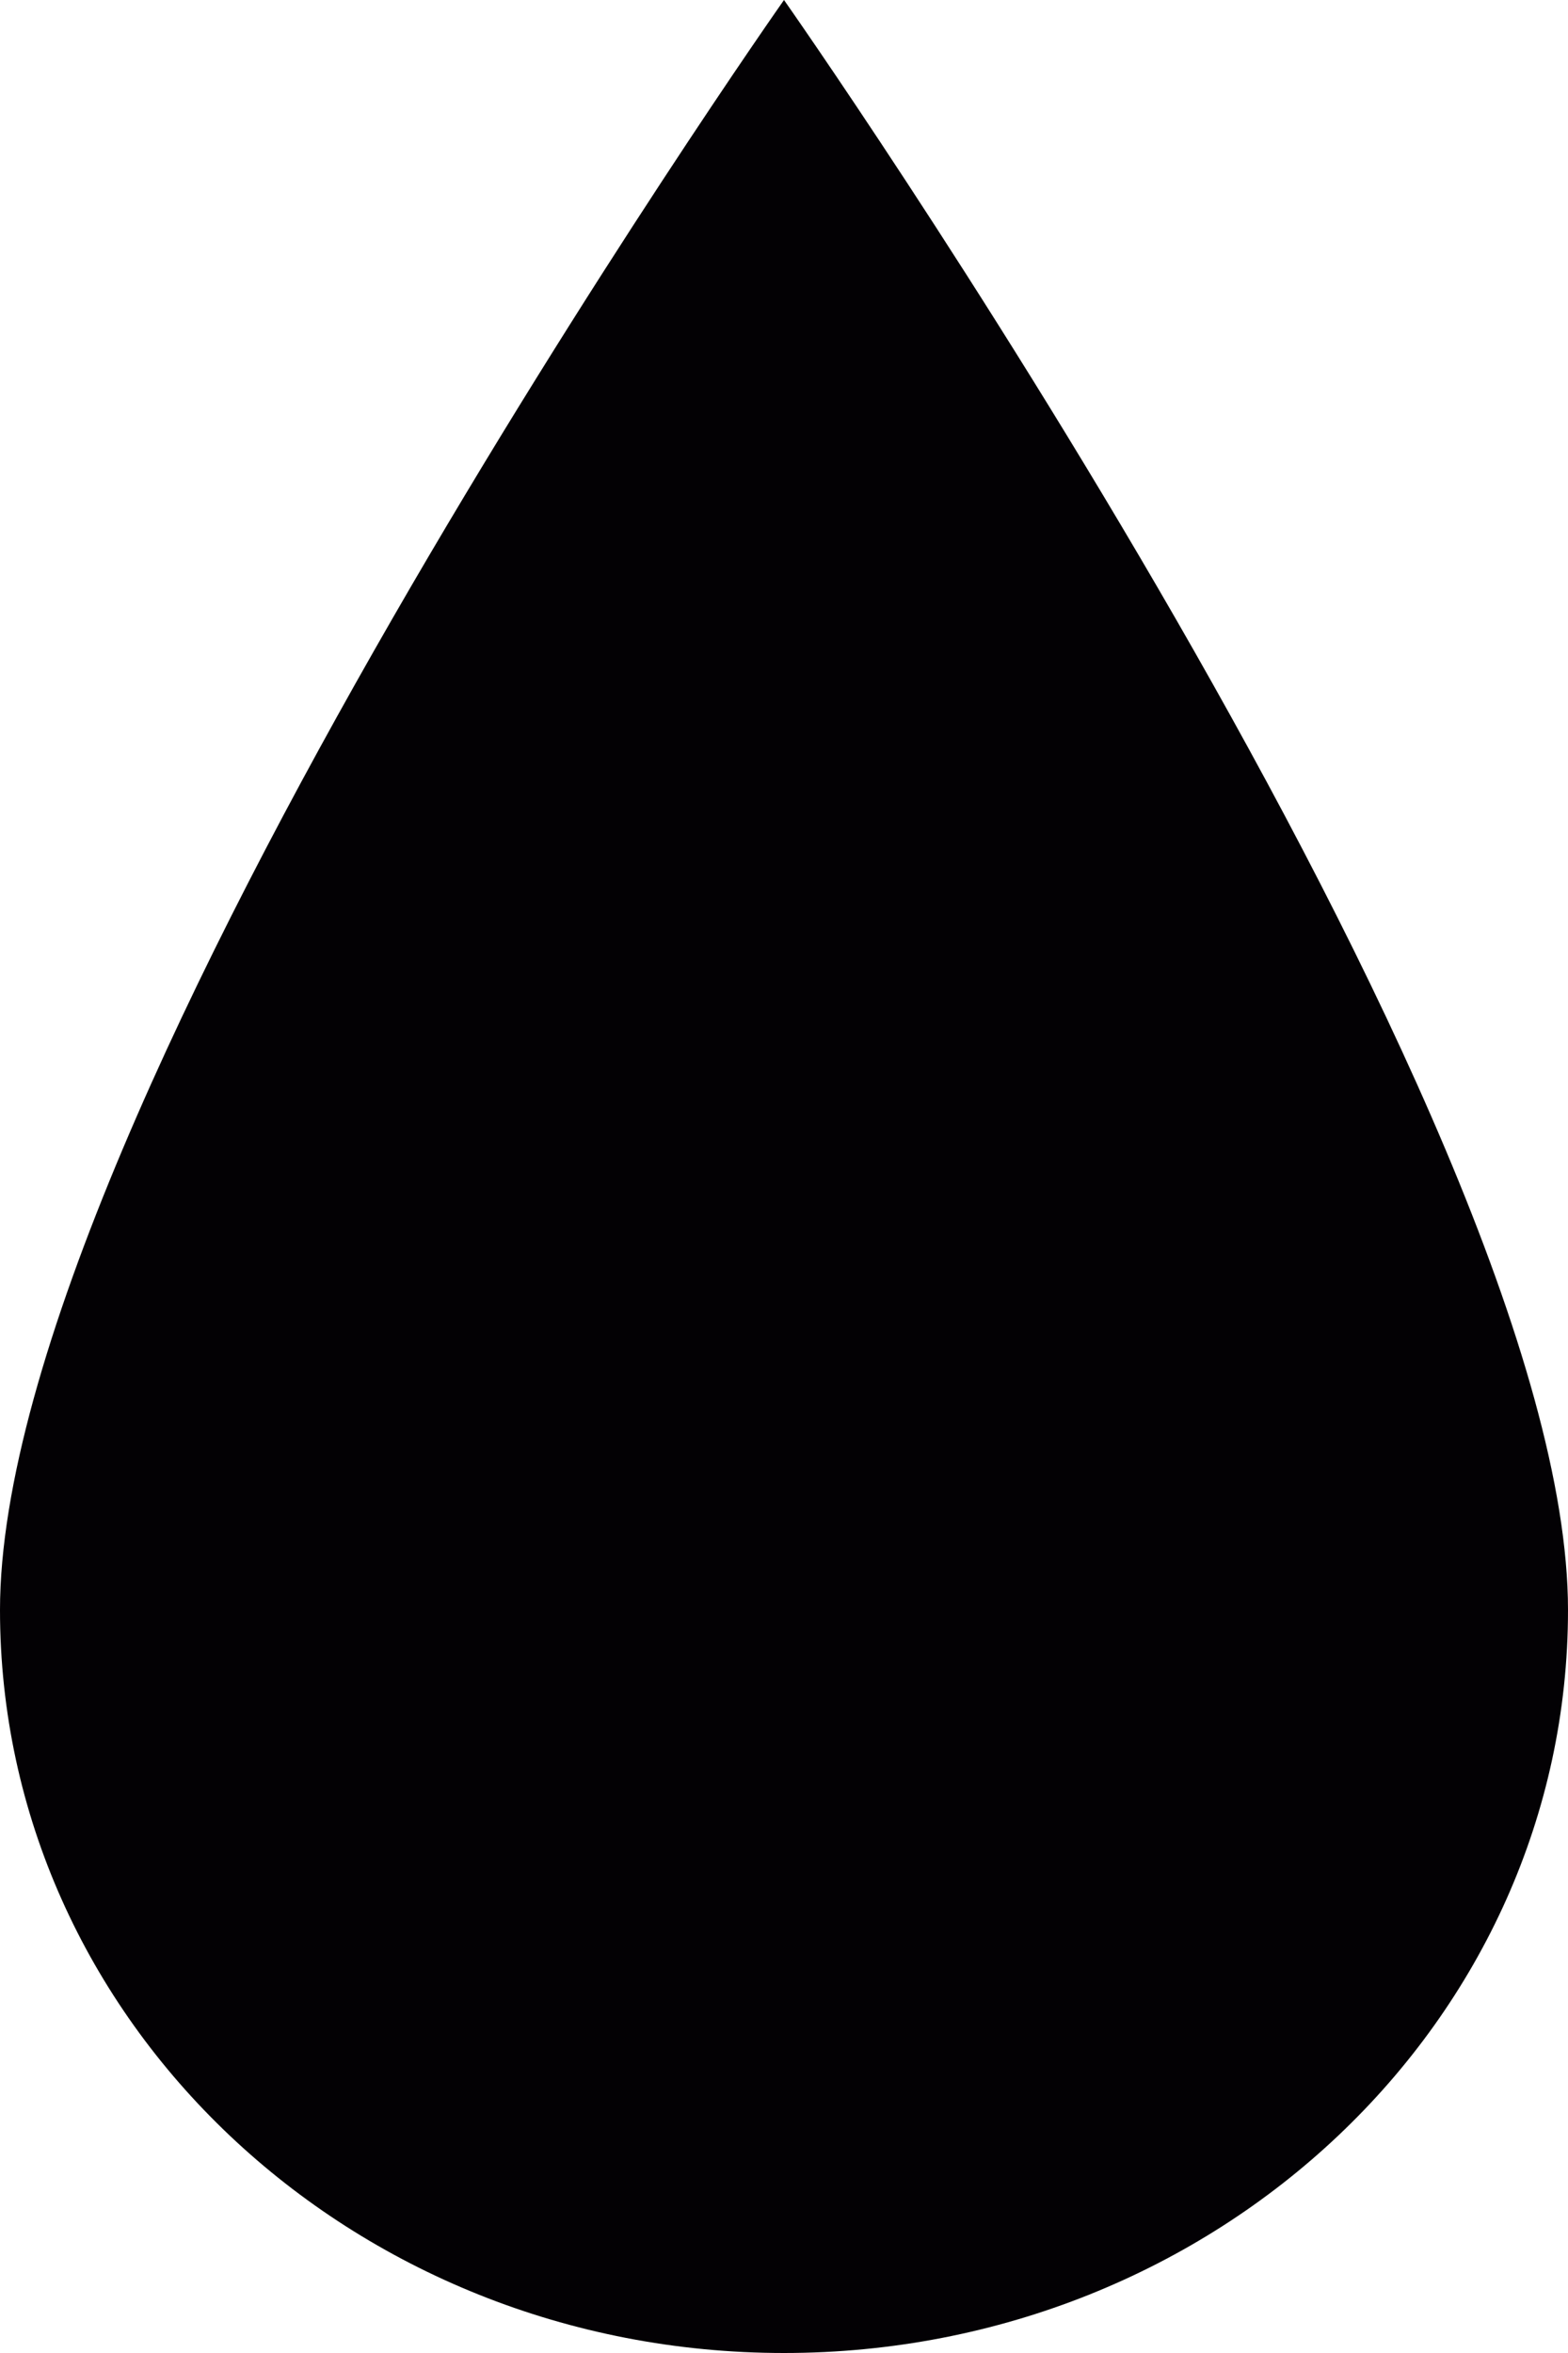 <svg width="28" height="42" viewBox="0 0 28 42" fill="none" xmlns="http://www.w3.org/2000/svg">
<path d="M14 0C14 0 0 19.898 0 28.738C0 36.068 6.269 42 14 42C21.732 42 28 36.068 28 28.738C28 19.898 14 0 14 0Z" fill="#030104"/>
</svg>
